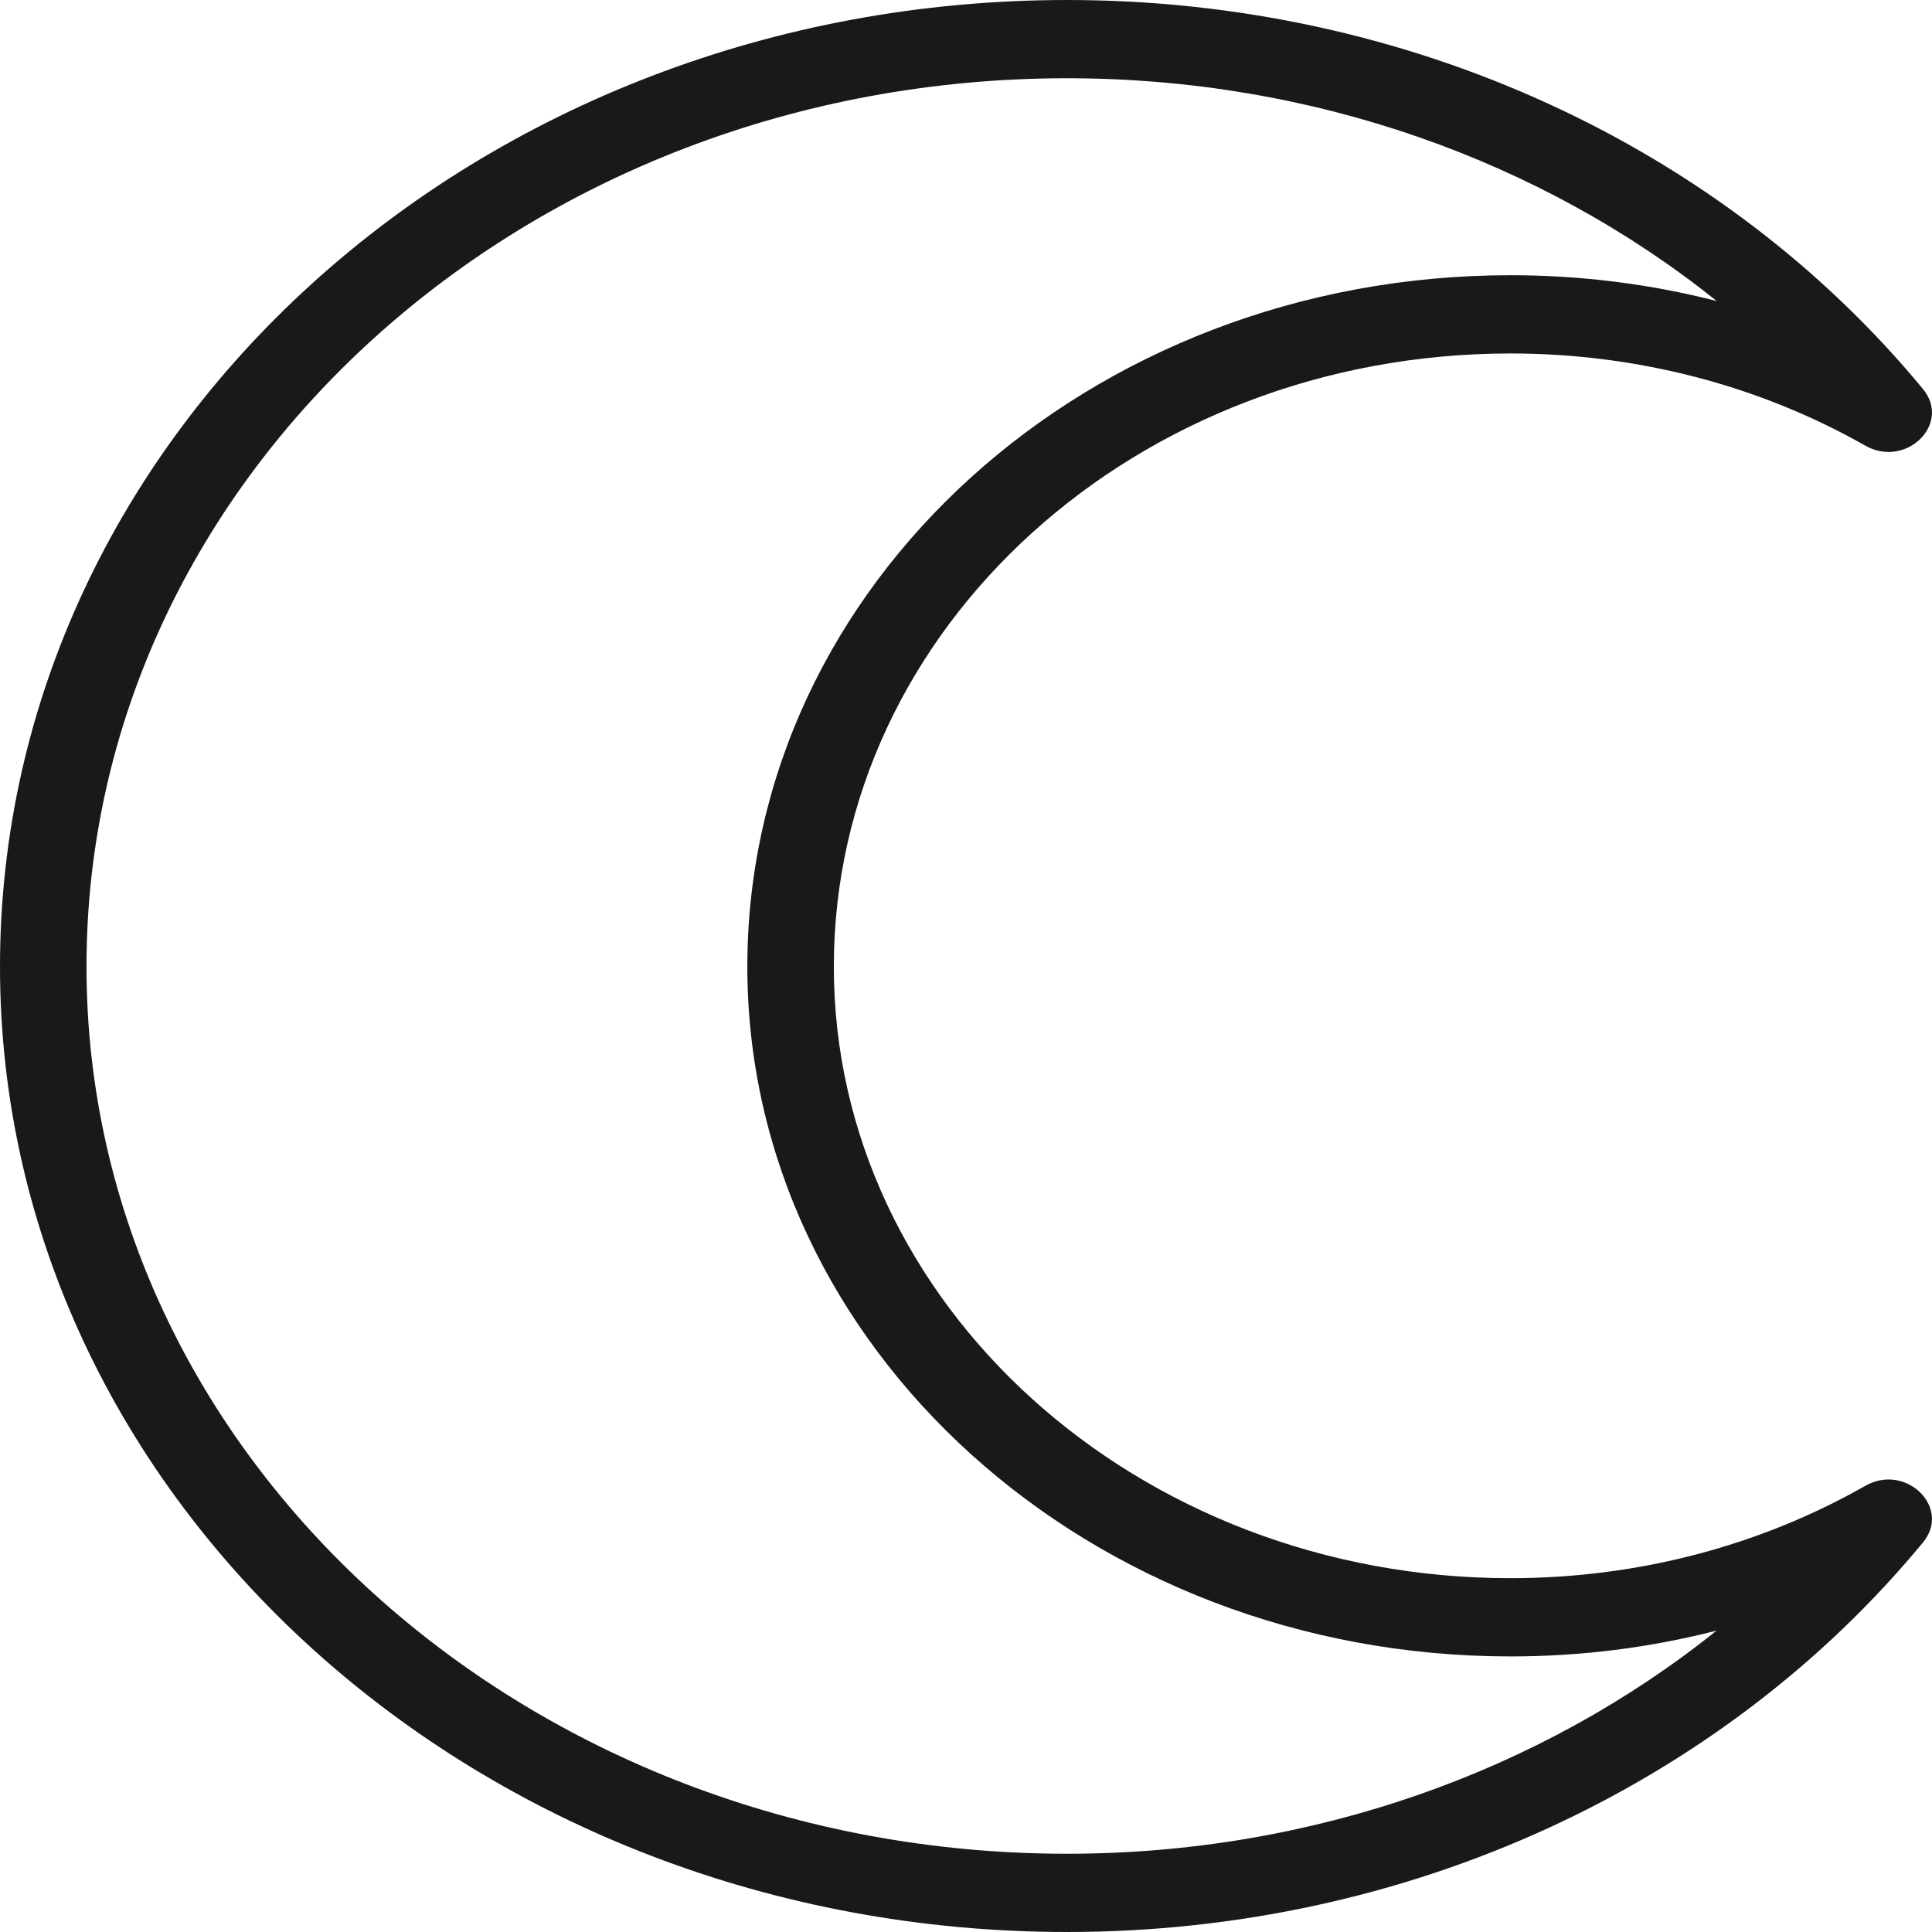 <svg width="22" height="22" viewBox="0 0 22 22" fill="none" xmlns="http://www.w3.org/2000/svg">
<path fill-rule="evenodd" clip-rule="evenodd" d="M17.2 18.862C12.405 18.862 8.51 15.34 8.51 11.007C8.51 6.655 12.399 3.134 17.2 3.134C18.003 3.134 18.792 3.234 19.549 3.428C17.539 1.818 14.93 0.891 12.152 0.891C5.984 0.891 0.985 5.419 0.985 11.007C0.985 16.58 5.988 21.109 12.152 21.109C14.927 21.109 17.537 20.18 19.547 18.568C18.791 18.762 18.003 18.862 17.2 18.862ZM9.495 11.007C9.495 14.848 12.949 17.971 17.2 17.971C18.646 17.971 20.04 17.603 21.241 16.919C21.703 16.657 22.224 17.167 21.898 17.563C19.615 20.331 16.032 22 12.152 22C5.444 22 0 17.072 0 11.007C0 4.928 5.44 0 12.152 0C16.035 0 19.617 1.666 21.898 4.431C22.224 4.826 21.704 5.337 21.241 5.075C20.039 4.392 18.645 4.025 17.2 4.025C12.944 4.025 9.495 7.147 9.495 11.007Z" fill="#1A1919"/>
</svg>
